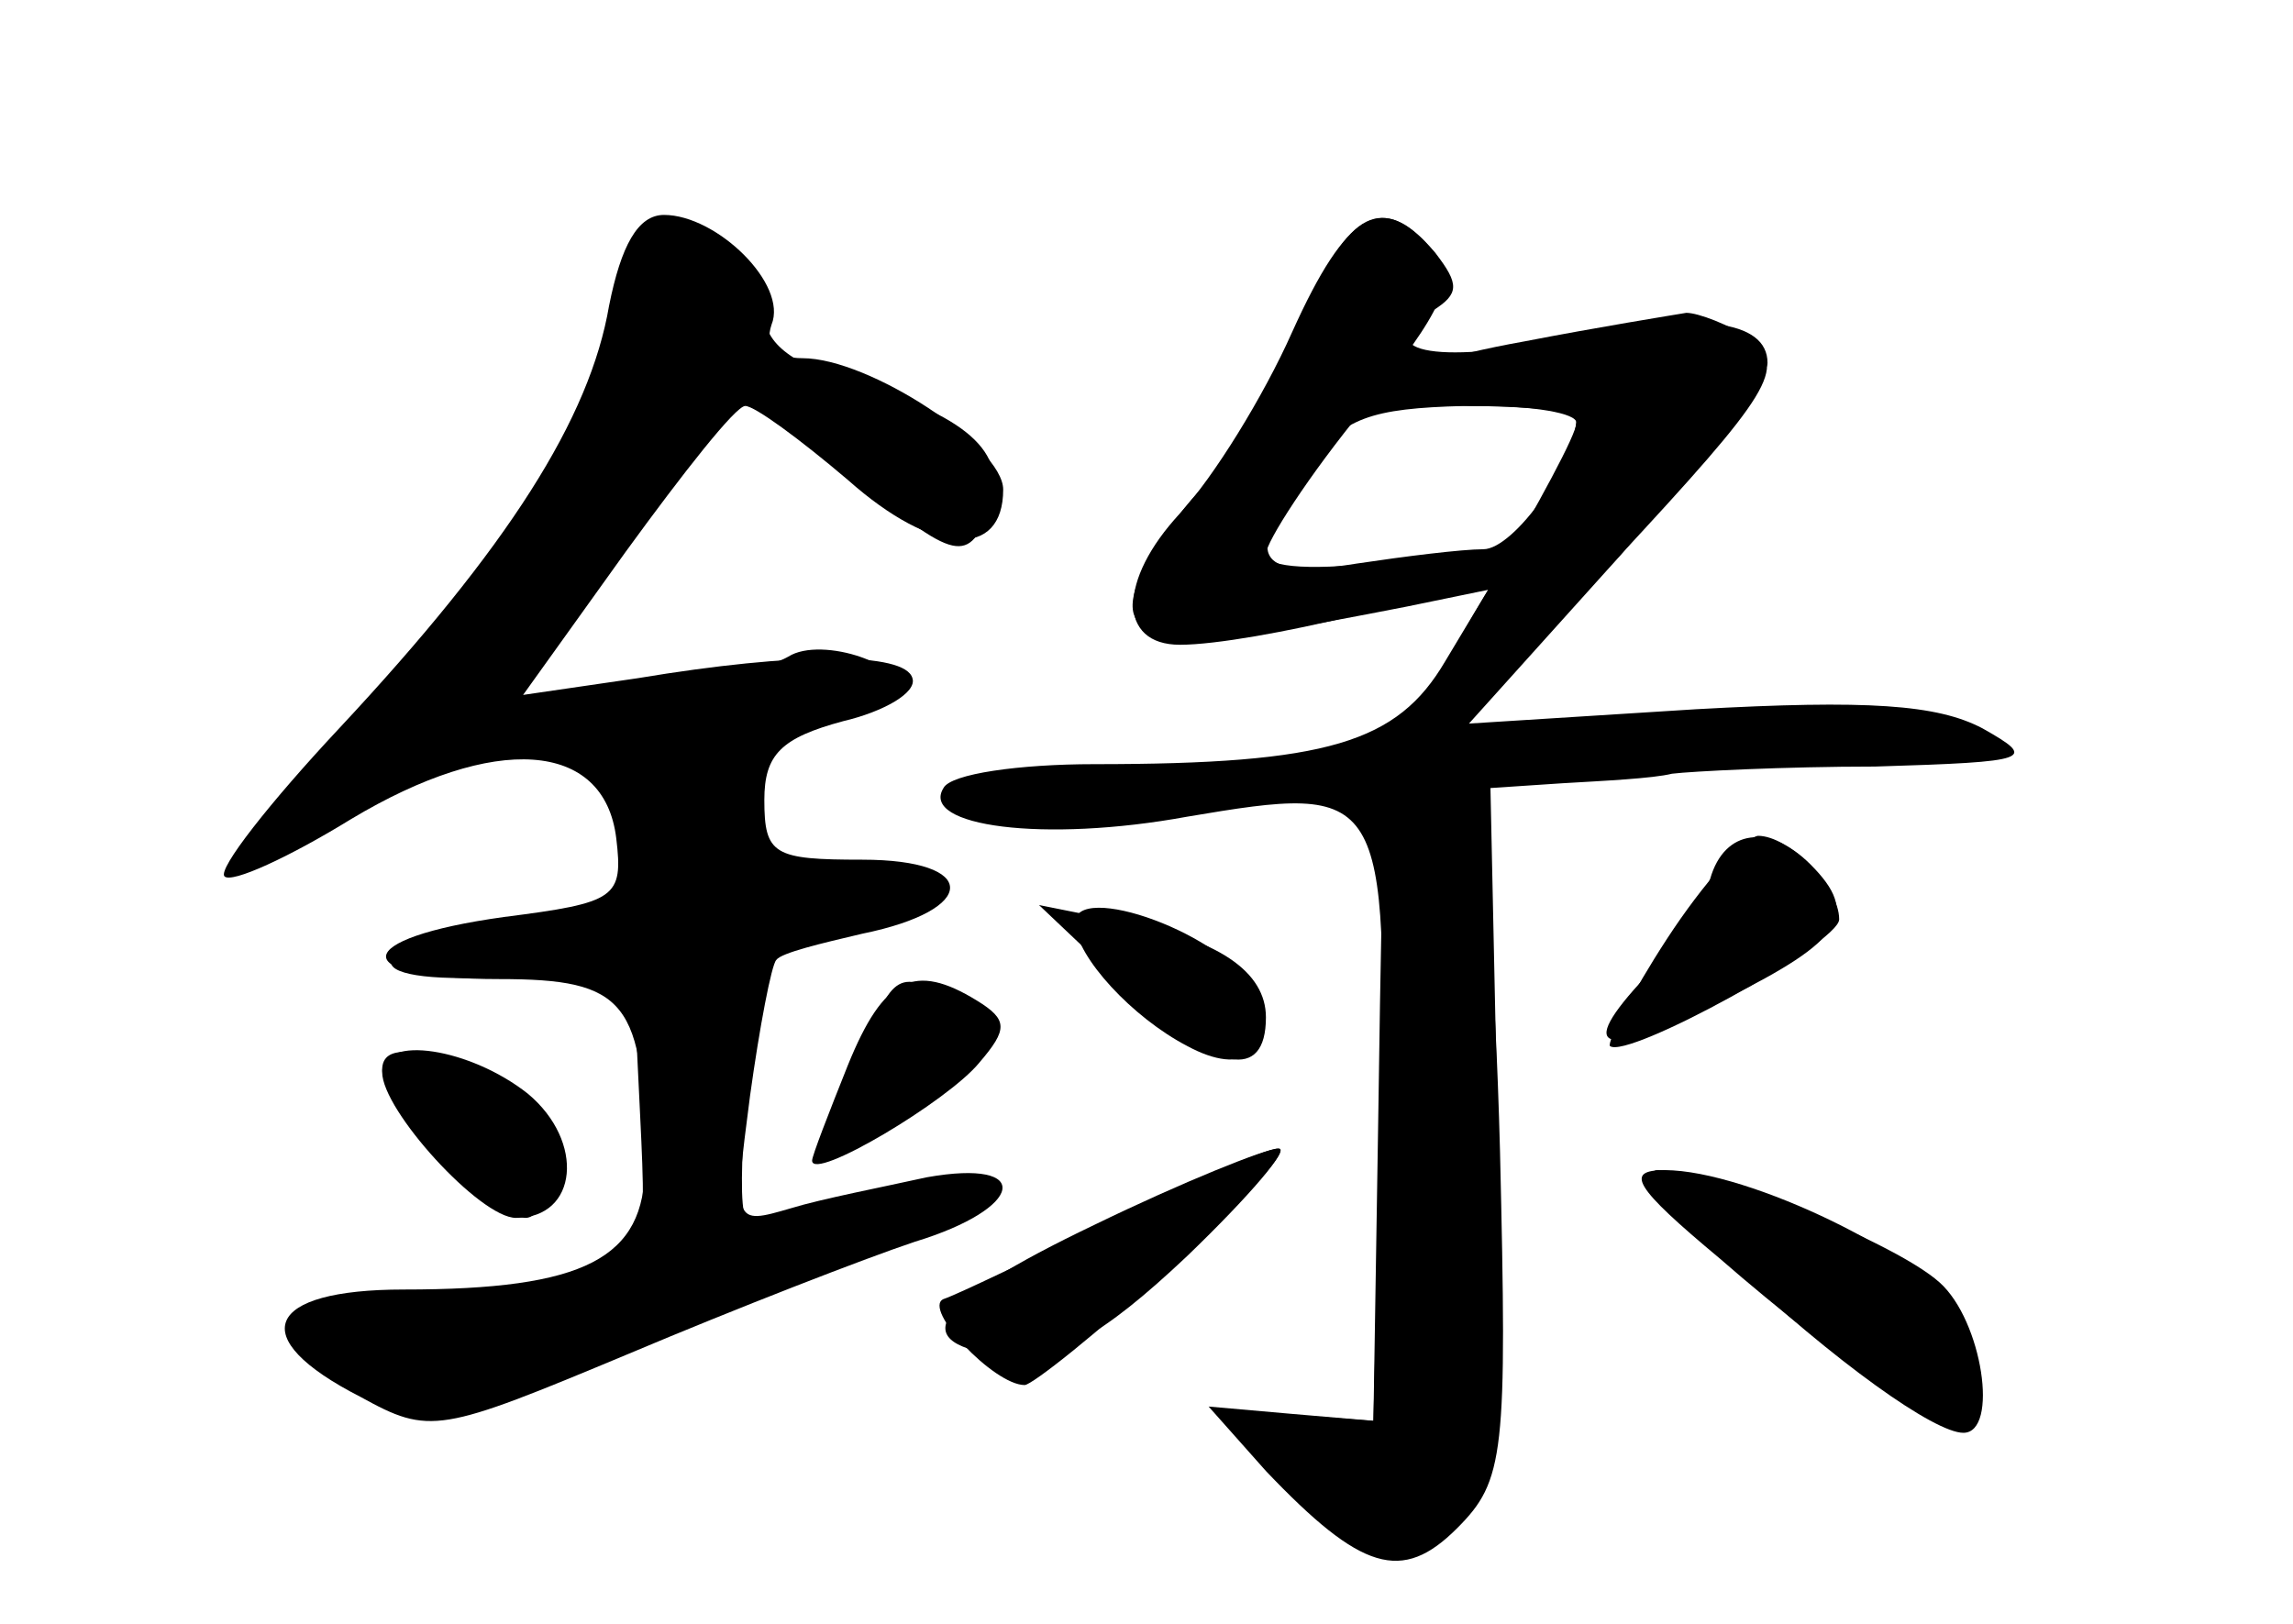 <?xml version="1.0" standalone="no"?>
<!DOCTYPE svg PUBLIC "-//W3C//DTD SVG 20010904//EN"
 "http://www.w3.org/TR/2001/REC-SVG-20010904/DTD/svg10.dtd">
<svg version="1.0" xmlns="http://www.w3.org/2000/svg"
 width="96pt" height="68pt" viewBox="0 0 96 68"
 preserveAspectRatio="xMidYMid meet">
<g transform="translate(0,68) scale(0.1,-0.1)" fill="#000000" stroke="none">
<g id="part-0" class="char-part">
  <path d="M255 552 c-8 -47 -42 -101 -113 -177 -29 -31 -51 -59 -48 -62 3 -3
27 8 53 24 60 36 106 33 111 -8 3 -25 0 -27 -47 -33 -65 -9 -66 -26 -2 -26 53
0 61 -9 61 -78 0 -39 -25 -52 -101 -52 -58 0 -67 -20 -18 -45 29 -16 33 -15
112 18 45 19 99 40 120 47 46 14 50 35 5 27 -18 -4 -44 -9 -57 -13 -24 -7 -24
-7 -17 47 4 29 9 55 11 57 2 3 19 7 36 11 49 10 49 31 0 31 -37 0 -41 2 -41
25 0 19 7 26 33 33 17 4 31 12 29 18 -3 11 -49 11 -115 0 l-48 -7 43 60 c24
33 46 61 50 61 4 0 23 -14 43 -31 36 -32 65 -33 65 -4 0 18 -56 55 -84 55 -11
0 -16 5 -13 14 7 17 -23 46 -45 46 -11 0 -18 -13 -23 -38z"/>
  <path d="M546 547 c-9 -23 -30 -58 -47 -76 -17 -20 -28 -40 -24 -49 5 -15 22
-14 114 4 l34 7 -18 -30 c-20 -34 -49 -43 -147 -43 -31 0 -60 -4 -63 -10 -10
-16 42 -23 102 -12 83 14 84 12 81 -132 l-3 -121 -27 2 c-34 2 -35 -7 -5 -35
29 -27 49 -28 71 -3 15 16 16 38 13 160 l-3 141 30 2 c17 1 38 2 46 4 8 1 47
3 85 3 66 2 68 3 45 16 -19 10 -48 12 -120 8 l-95 -6 63 70 c34 39 62 75 62
81 0 18 -29 22 -85 10 -55 -11 -82 -5 -55 12 11 7 11 11 1 24 -22 26 -37 18
-55 -27z m114 -42 c0 -18 -26 -55 -39 -55 -9 0 -33 -3 -53 -6 -43 -7 -48 3
-20 41 14 20 26 24 65 25 26 0 47 -2 47 -5z"/>
  <path d="M716 312 c-4 -10 -16 -29 -27 -41 -30 -32 -19 -35 34 -9 48 24 56 35
35 56 -17 17 -36 15 -42 -6z"/>
  <path d="M450 293 c1 -14 24 -39 47 -51 24 -13 37 -3 27 23 -9 23 -75 47 -74
28z"/>
  <path d="M355 234 c-8 -20 -15 -38 -15 -40 0 -9 57 25 70 41 12 14 12 18 -1
26 -26 16 -39 10 -54 -27z"/>
  <path d="M160 231 c0 -16 41 -61 56 -61 26 0 29 32 5 52 -24 19 -61 25 -61 9z"/>
  <path d="M458 167 c-69 -33 -80 -50 -36 -55 20 -2 39 8 75 42 26 25 44 46 38
45 -5 0 -40 -14 -77 -32z"/>
  <path d="M720 153 c24 -21 56 -46 71 -56 25 -16 30 -17 35 -4 3 9 0 25 -6 37
-12 23 -88 60 -123 60 -17 0 -13 -7 23 -37z"/>
</g>
<g id="part-1" class="char-part">
  <path d="M260 560 c0 -39 -28 -88 -94 -164 -37 -42 -63 -76 -59 -76 5 0 25 12
46 26 25 17 48 24 70 22 26 -3 32 -8 38 -35 l6 -33 -49 -6 c-68 -9 -74 -27 -7
-23 l54 4 3 -62 c3 -61 2 -63 -25 -70 -15 -4 -47 -7 -70 -8 -46 0 -54 -10 -25
-31 25 -20 39 -17 127 19 44 19 92 37 108 41 15 3 27 11 27 16 0 10 -32 5 -78
-11 -23 -9 -23 -8 -20 53 l3 62 44 9 c37 7 42 11 28 19 -10 5 -30 7 -45 3 -26
-5 -28 -4 -28 30 0 32 3 35 27 35 15 0 30 4 34 9 7 12 -31 25 -45 16 -17 -10
-120 -23 -120 -15 0 4 7 13 16 21 9 7 30 33 46 58 17 25 33 48 34 50 2 2 22
-13 45 -33 48 -41 54 -43 63 -20 9 23 -7 39 -54 53 -28 8 -40 17 -40 30 0 19
-18 31 -46 31 -8 0 -14 -9 -14 -20z"/>
  <path d="M361 238 c-15 -41 -9 -44 25 -14 25 22 27 27 14 36 -23 15 -27 13
-39 -22z"/>
  <path d="M160 232 c0 -11 49 -62 60 -62 6 0 10 11 10 23 0 16 -9 28 -25 35
-30 14 -45 15 -45 4z"/>
</g>
<g id="part-2" class="char-part">
  <path d="M541 541 c-12 -27 -33 -61 -47 -76 -26 -28 -26 -55 0 -55 30 0 121
22 131 32 7 7 -8 8 -42 3 -32 -4 -53 -3 -53 3 0 5 18 33 41 61 34 42 39 54 29
66 -21 25 -36 17 -59 -34z"/>
</g>
<g id="part-3" class="char-part">
  <path d="M638 537 c-67 -12 -77 -27 -18 -27 22 0 40 -3 40 -7 0 -5 -16 -34
-35 -67 -20 -32 -33 -61 -29 -65 3 -3 39 30 80 74 66 71 72 81 57 93 -9 6 -22
11 -27 11 -6 -1 -37 -6 -68 -12z"/>
</g>
<g id="part-4" class="char-part">
  <path d="M580 343 c-1 -5 -2 -64 -3 -133 l-2 -125 -35 3 -34 3 24 -27 c40 -42
57 -47 80 -24 20 20 21 31 18 158 -2 76 -7 140 -13 144 -13 10 -35 10 -35 1z"/>
  <path d="M698 287 c-15 -23 -25 -43 -24 -45 7 -6 96 43 96 53 0 14 -21 35 -34
35 -6 -1 -23 -20 -38 -43z"/>
  <path d="M473 265 c36 -34 57 -38 57 -11 0 19 -20 33 -60 40 l-35 7 38 -36z"/>
  <path d="M465 169 c-33 -16 -64 -31 -70 -33 -9 -4 21 -36 34 -36 3 0 31 22 61
50 30 27 51 49 45 49 -5 0 -37 -14 -70 -30z"/>
  <path d="M723 152 c46 -43 87 -72 99 -72 15 0 8 47 -10 63 -19 17 -94 47 -118
47 -7 0 5 -17 29 -38z"/>
</g>
</g>
</svg>